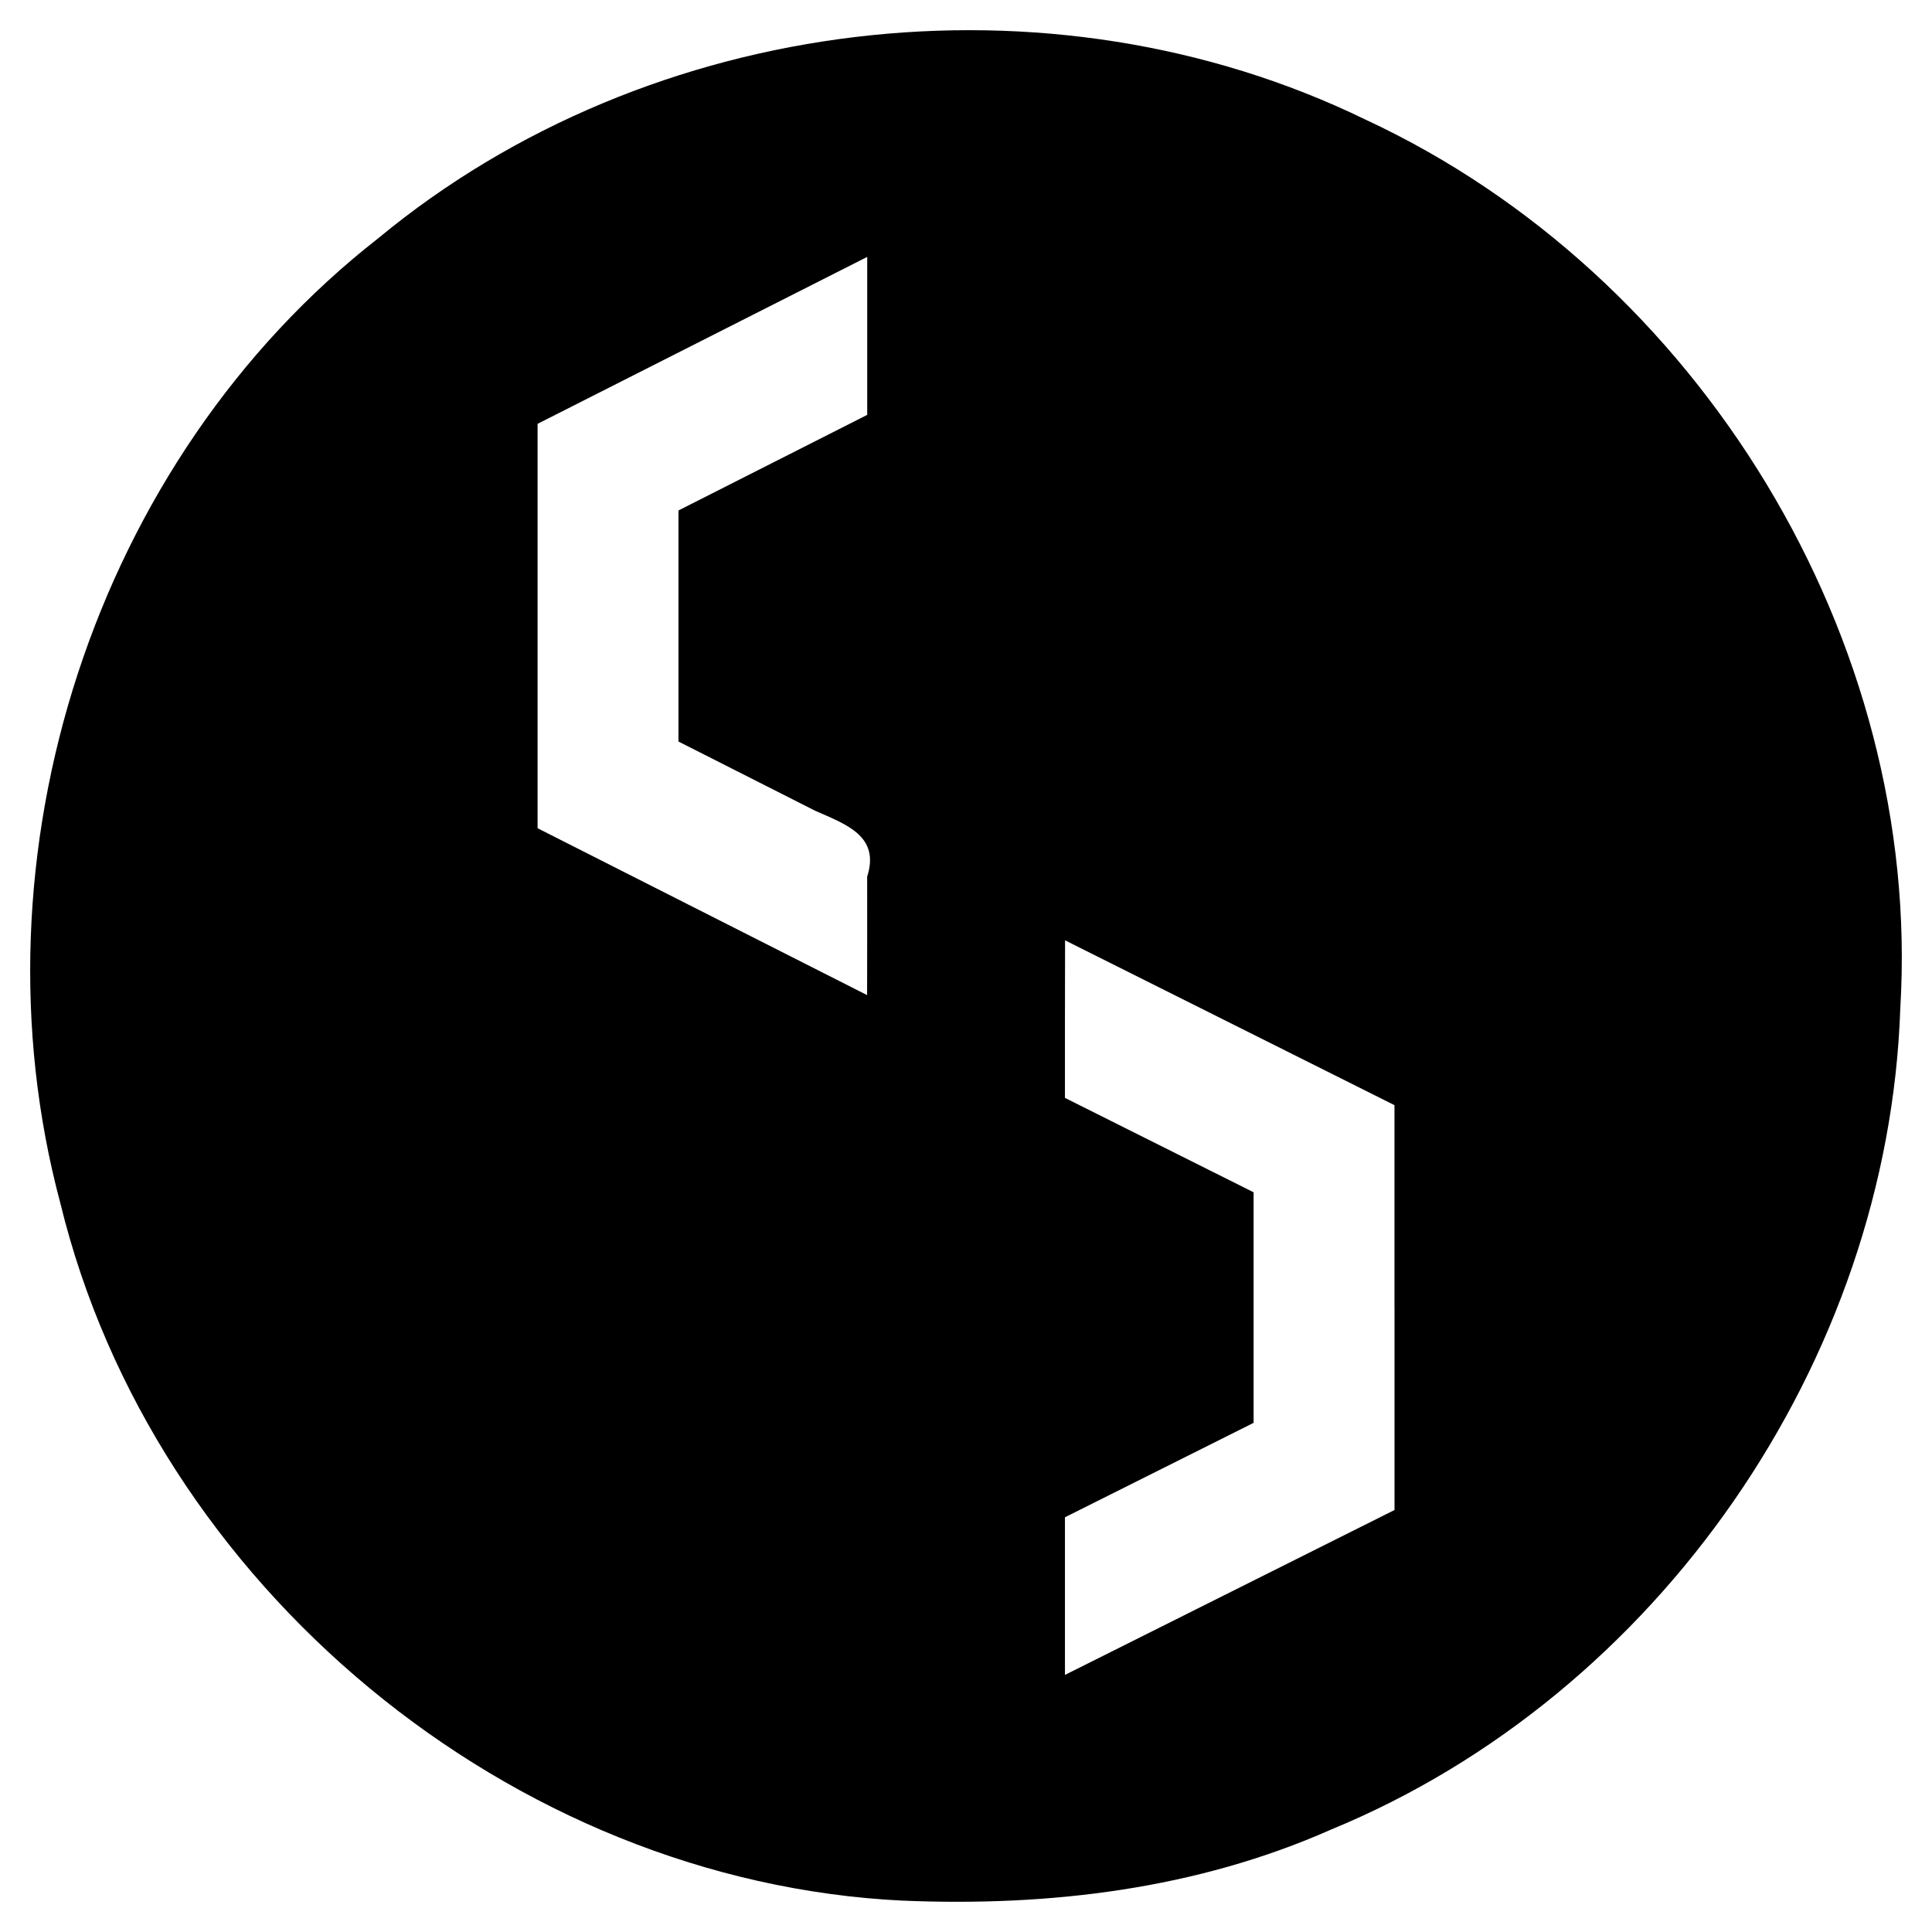 <svg xmlns="http://www.w3.org/2000/svg" width="64" height="64"><path d="M29.914 62.962C16.923 62.337 5.076 52.508 2 39.86-1.085 28.346 3.114 15.24 12.538 7.886c8.98-7.431 22.227-9.022 32.704-3.92C56.29 9.105 63.684 21.18 62.95 33.398c-.396 11.703-8.027 22.748-18.853 27.207-4.46 1.978-9.344 2.559-14.183 2.356zm16.28-19.648V36.61c-3.637-1.82-7.274-3.642-10.912-5.46-.007 1.74-.003 3.48-.004 5.219l6.249 3.127v7.638l-6.249 3.128v5.222l10.917-5.463v-6.706zM28.726 29.04c.433-1.348-.699-1.731-1.721-2.182l-4.53-2.294V16.91l6.253-3.167V8.51c-3.64 1.842-7.28 3.686-10.92 5.53v13.396l10.916 5.528c.003-1.308.004-2.616.002-3.924z"/></svg>